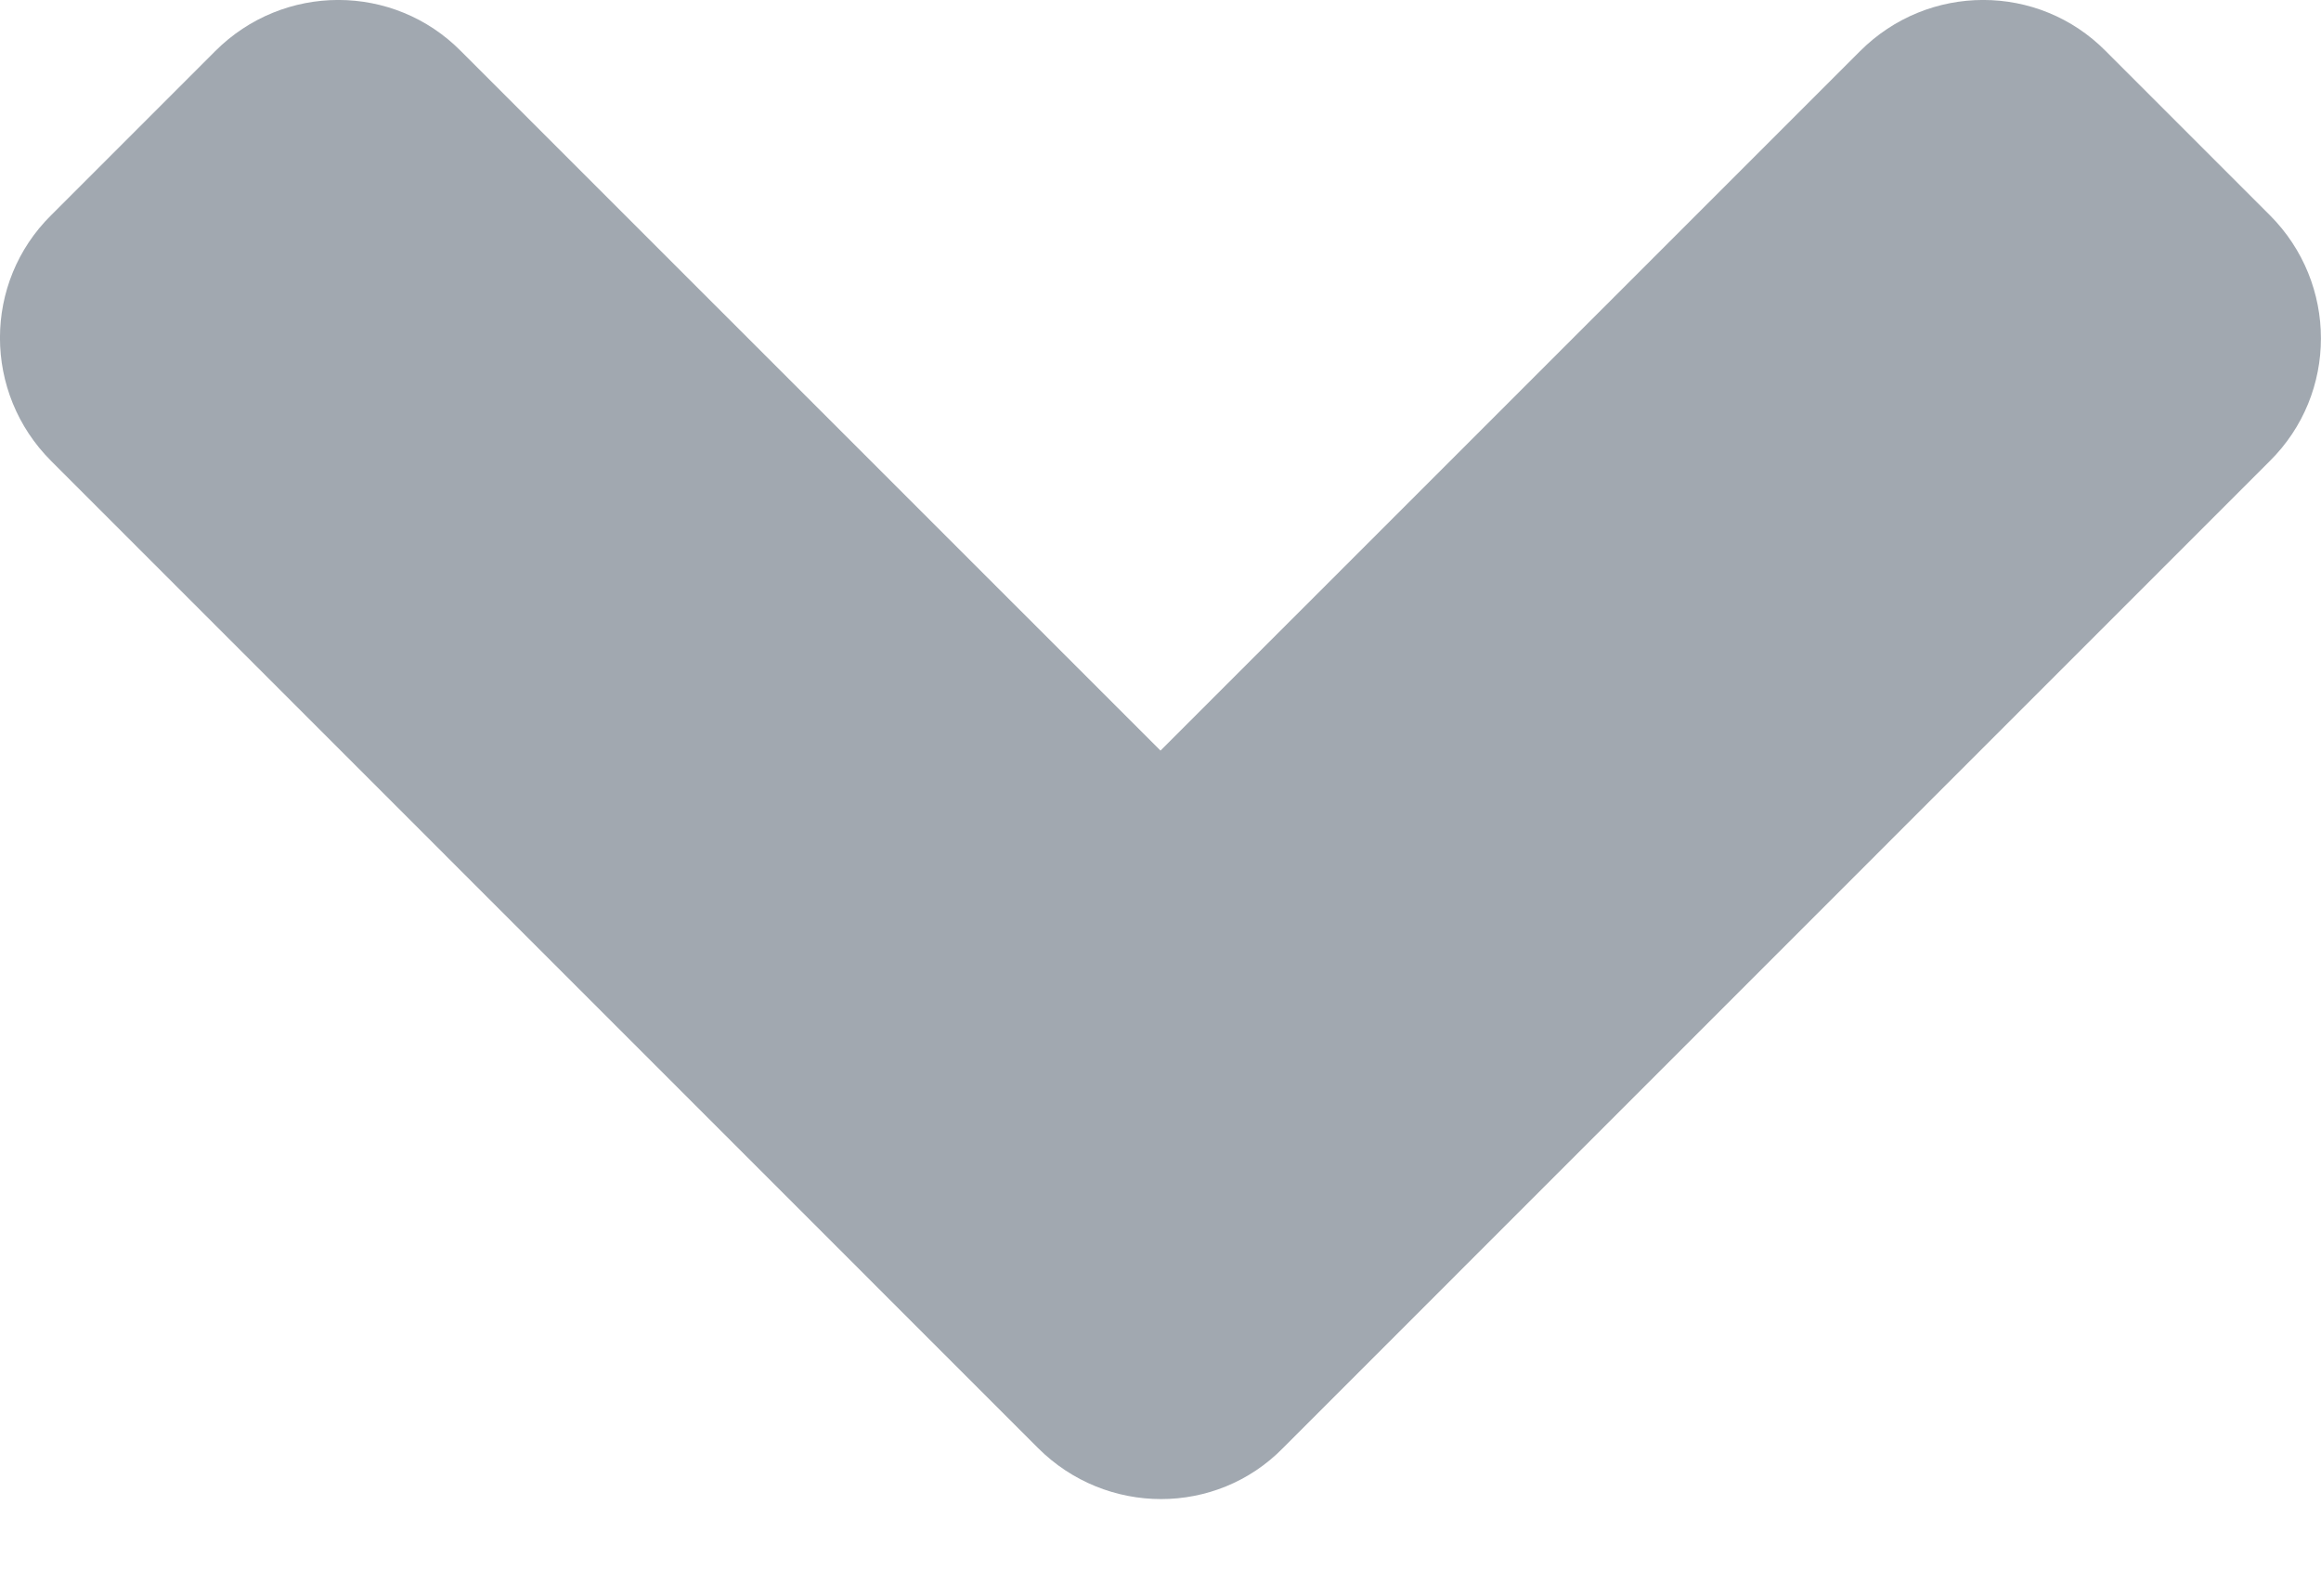 <svg width="16" height="11" viewBox="0 0 16 11" fill="none" xmlns="http://www.w3.org/2000/svg">

<path d="M7.155 9.981L0.353 3.178C-0.118 2.708 -0.118 1.948 0.353 1.483L1.483 0.353C1.953 -0.118 2.713 -0.118 3.178 0.353L8 5.174L12.822 0.353C13.292 -0.118 14.052 -0.118 14.517 0.353L15.647 1.483C16.117 1.953 16.117 2.713 15.647 3.178L8.845 9.981C8.385 10.451 7.625 10.451 7.155 9.981Z" fill="#A1A8B0"/>

</svg>




